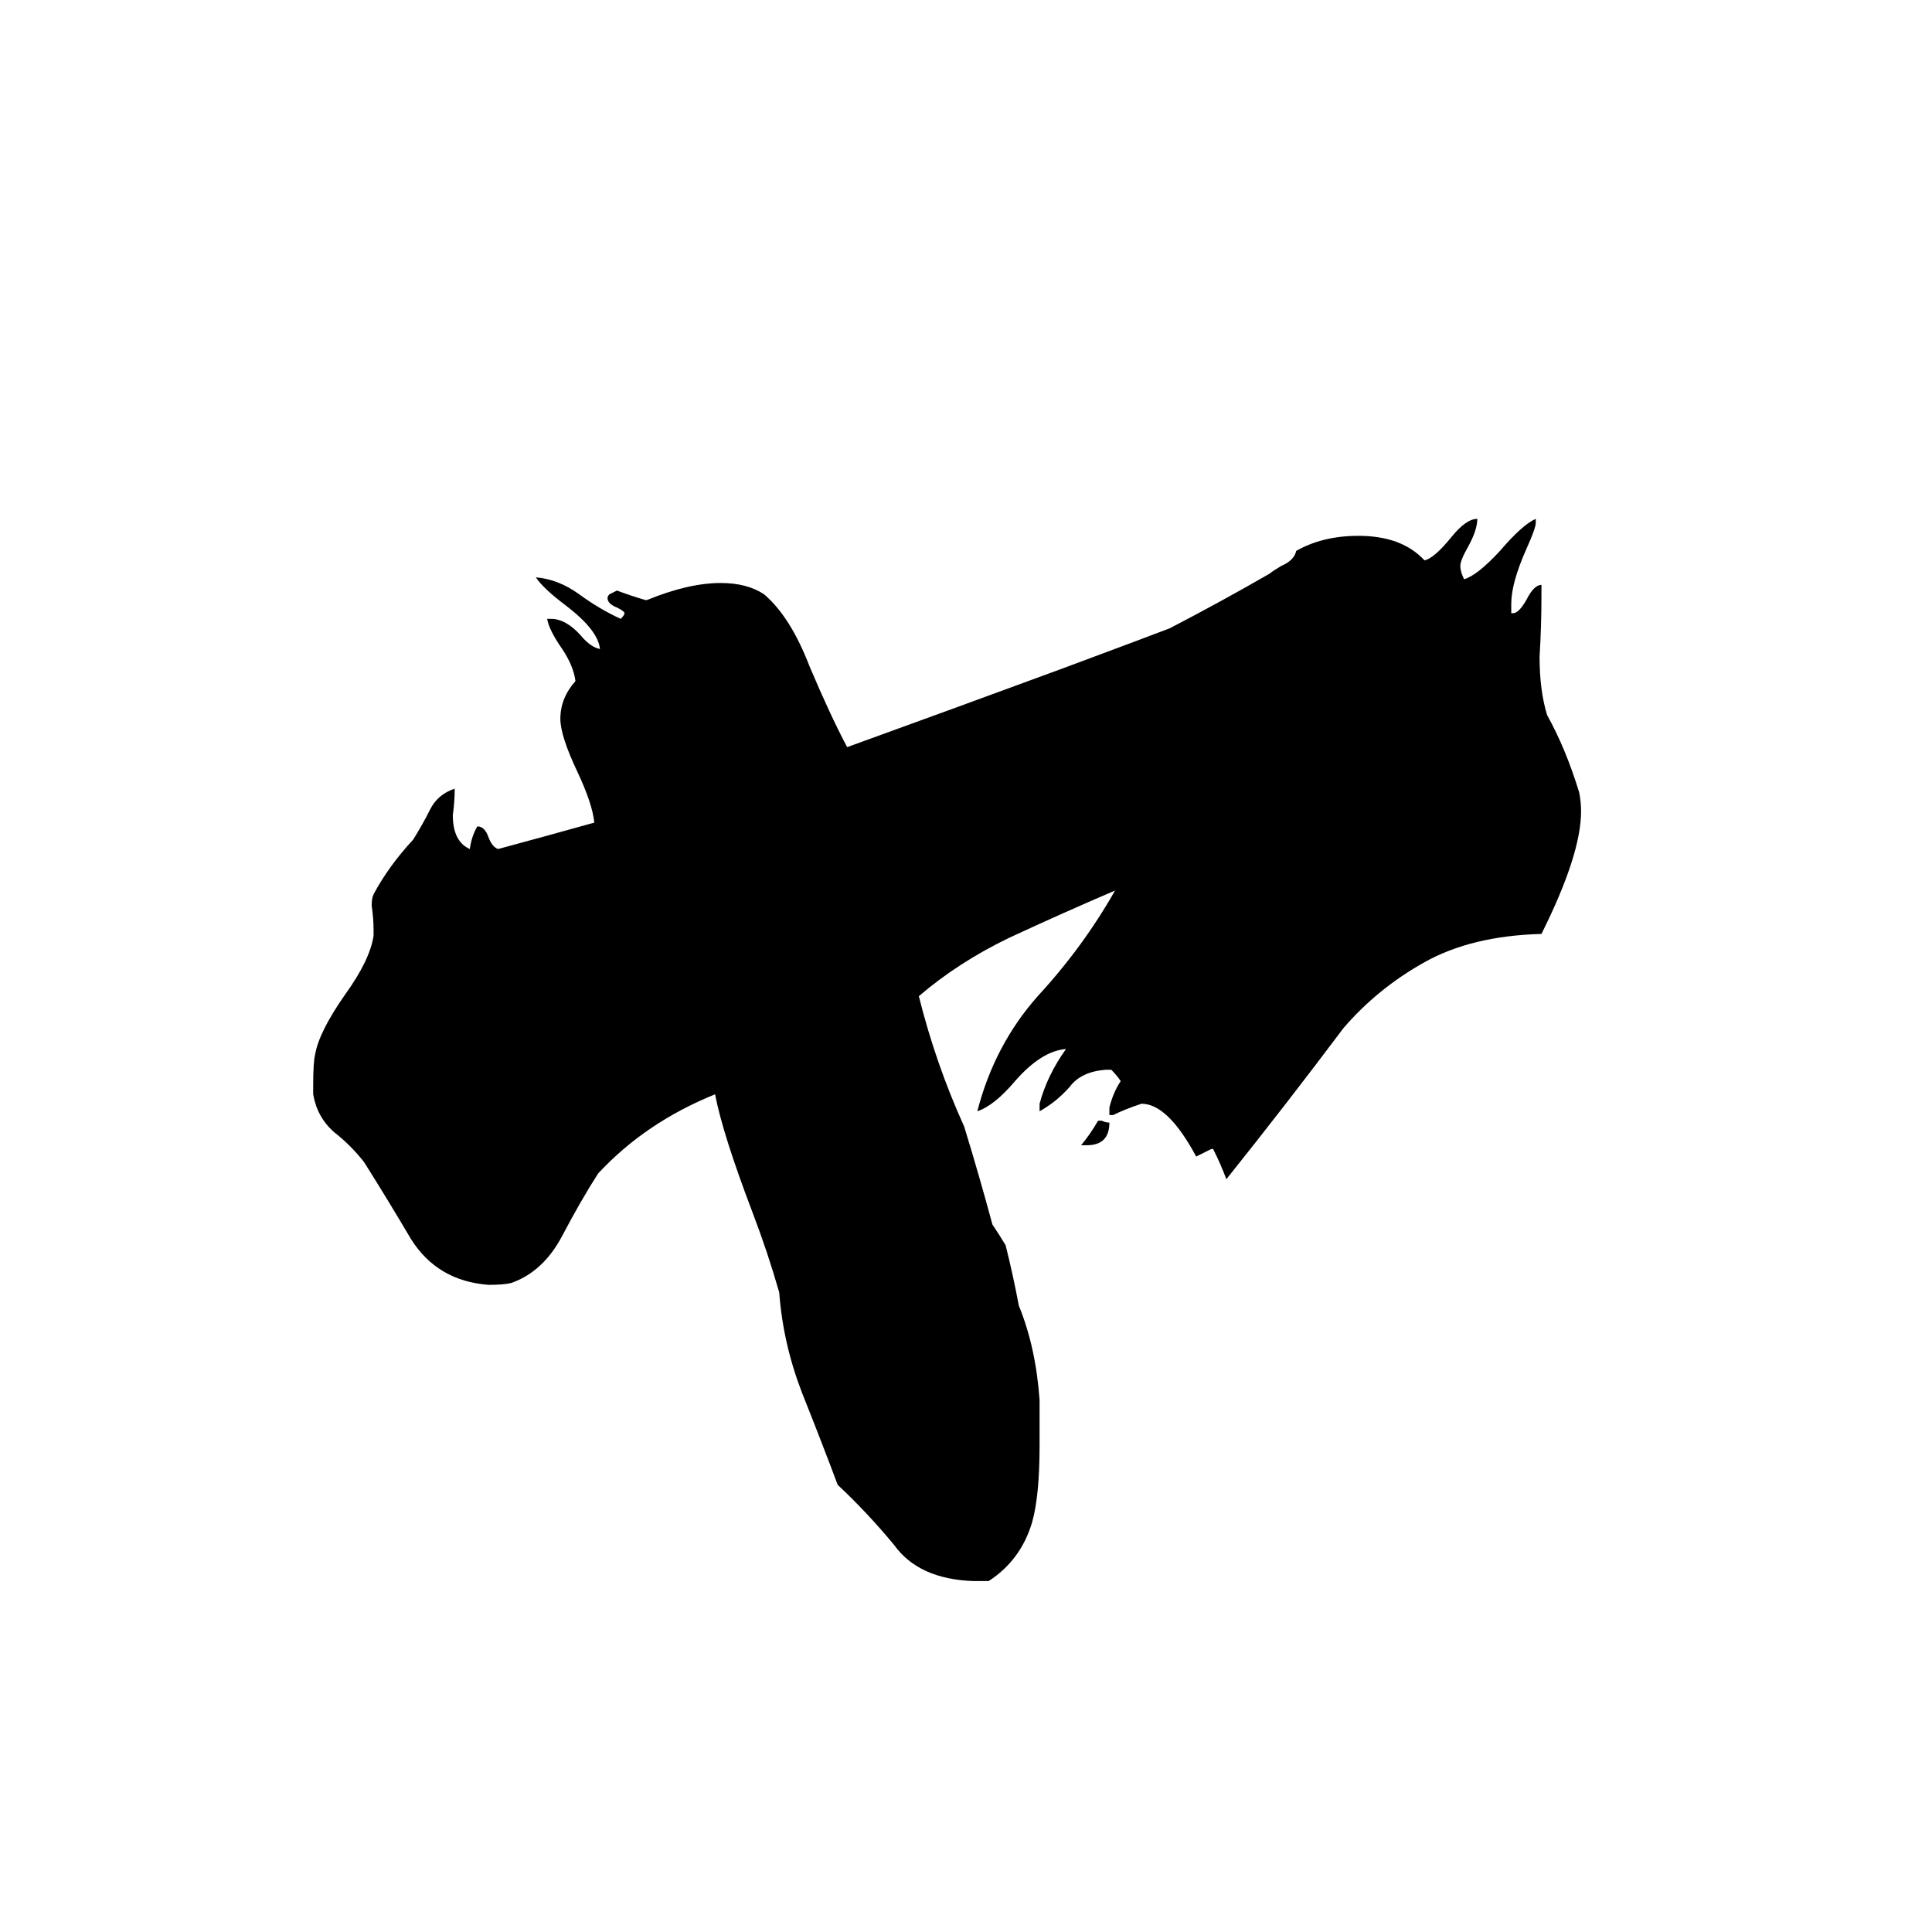 <svg xmlns="http://www.w3.org/2000/svg" viewBox="0 -800 1024 1024">
	<path fill="#000000" d="M576 -193H573Q578 -199 582 -206H584Q586 -205 588 -205Q588 -193 576 -193ZM524 38H516Q487 37 474 19Q460 2 444 -13Q435 -37 425 -62Q415 -88 413 -115Q407 -136 399 -157Q383 -199 379 -220Q342 -205 317 -178Q308 -164 298 -145Q288 -126 271 -120Q267 -119 259 -119Q232 -121 218 -143Q205 -165 193 -184Q186 -193 177 -200Q168 -208 166 -220V-225Q166 -237 167 -241Q169 -253 183 -273Q196 -291 198 -304V-307Q198 -313 197 -320Q197 -324 198 -326Q206 -341 219 -355Q224 -363 228 -371Q232 -379 241 -382Q241 -375 240 -368Q240 -354 249 -350Q250 -357 253 -362Q257 -362 259 -356Q261 -351 264 -350Q290 -357 315 -364Q314 -374 306 -391Q297 -410 297 -419Q297 -430 305 -439Q304 -447 298 -456Q291 -466 290 -472H292Q300 -472 308 -463Q313 -457 318 -456Q317 -466 300 -479Q288 -488 284 -494Q296 -493 307 -485Q318 -477 329 -472Q331 -474 331 -475Q331 -476 327 -478Q322 -480 322 -483Q322 -484 323 -485Q325 -486 327 -487Q335 -484 342 -482H343Q365 -491 382 -491Q396 -491 405 -485Q419 -473 429 -447Q440 -421 449 -404Q507 -425 564 -446Q615 -465 620 -467Q647 -481 673 -496Q674 -497 679 -500Q686 -503 687 -508Q701 -516 720 -516Q743 -516 755 -503Q760 -504 769 -515Q777 -525 783 -525Q783 -519 778 -510Q774 -503 774 -500Q774 -497 776 -493Q783 -495 795 -508Q807 -522 814 -525V-523Q814 -520 809 -509Q801 -491 801 -480V-475H802Q805 -475 809 -482Q813 -490 817 -490V-484Q817 -468 816 -452Q816 -434 820 -421Q830 -403 837 -380Q838 -375 838 -370Q838 -347 817 -305Q780 -304 755 -290Q730 -276 712 -255Q682 -215 650 -175Q647 -183 643 -191H642Q638 -189 634 -187Q619 -215 605 -215Q596 -212 590 -209H588V-213Q590 -221 594 -227Q592 -230 589 -233H586Q573 -232 567 -224Q560 -216 551 -211V-215Q555 -230 565 -244Q552 -243 538 -227Q527 -214 518 -211Q527 -246 550 -272Q574 -298 591 -328Q563 -316 535 -303Q508 -290 487 -272Q496 -236 511 -203Q519 -177 526 -151Q530 -145 533 -140Q537 -124 540 -108Q549 -86 551 -58V-34Q551 -7 547 7Q541 27 524 38Z"/>
</svg>